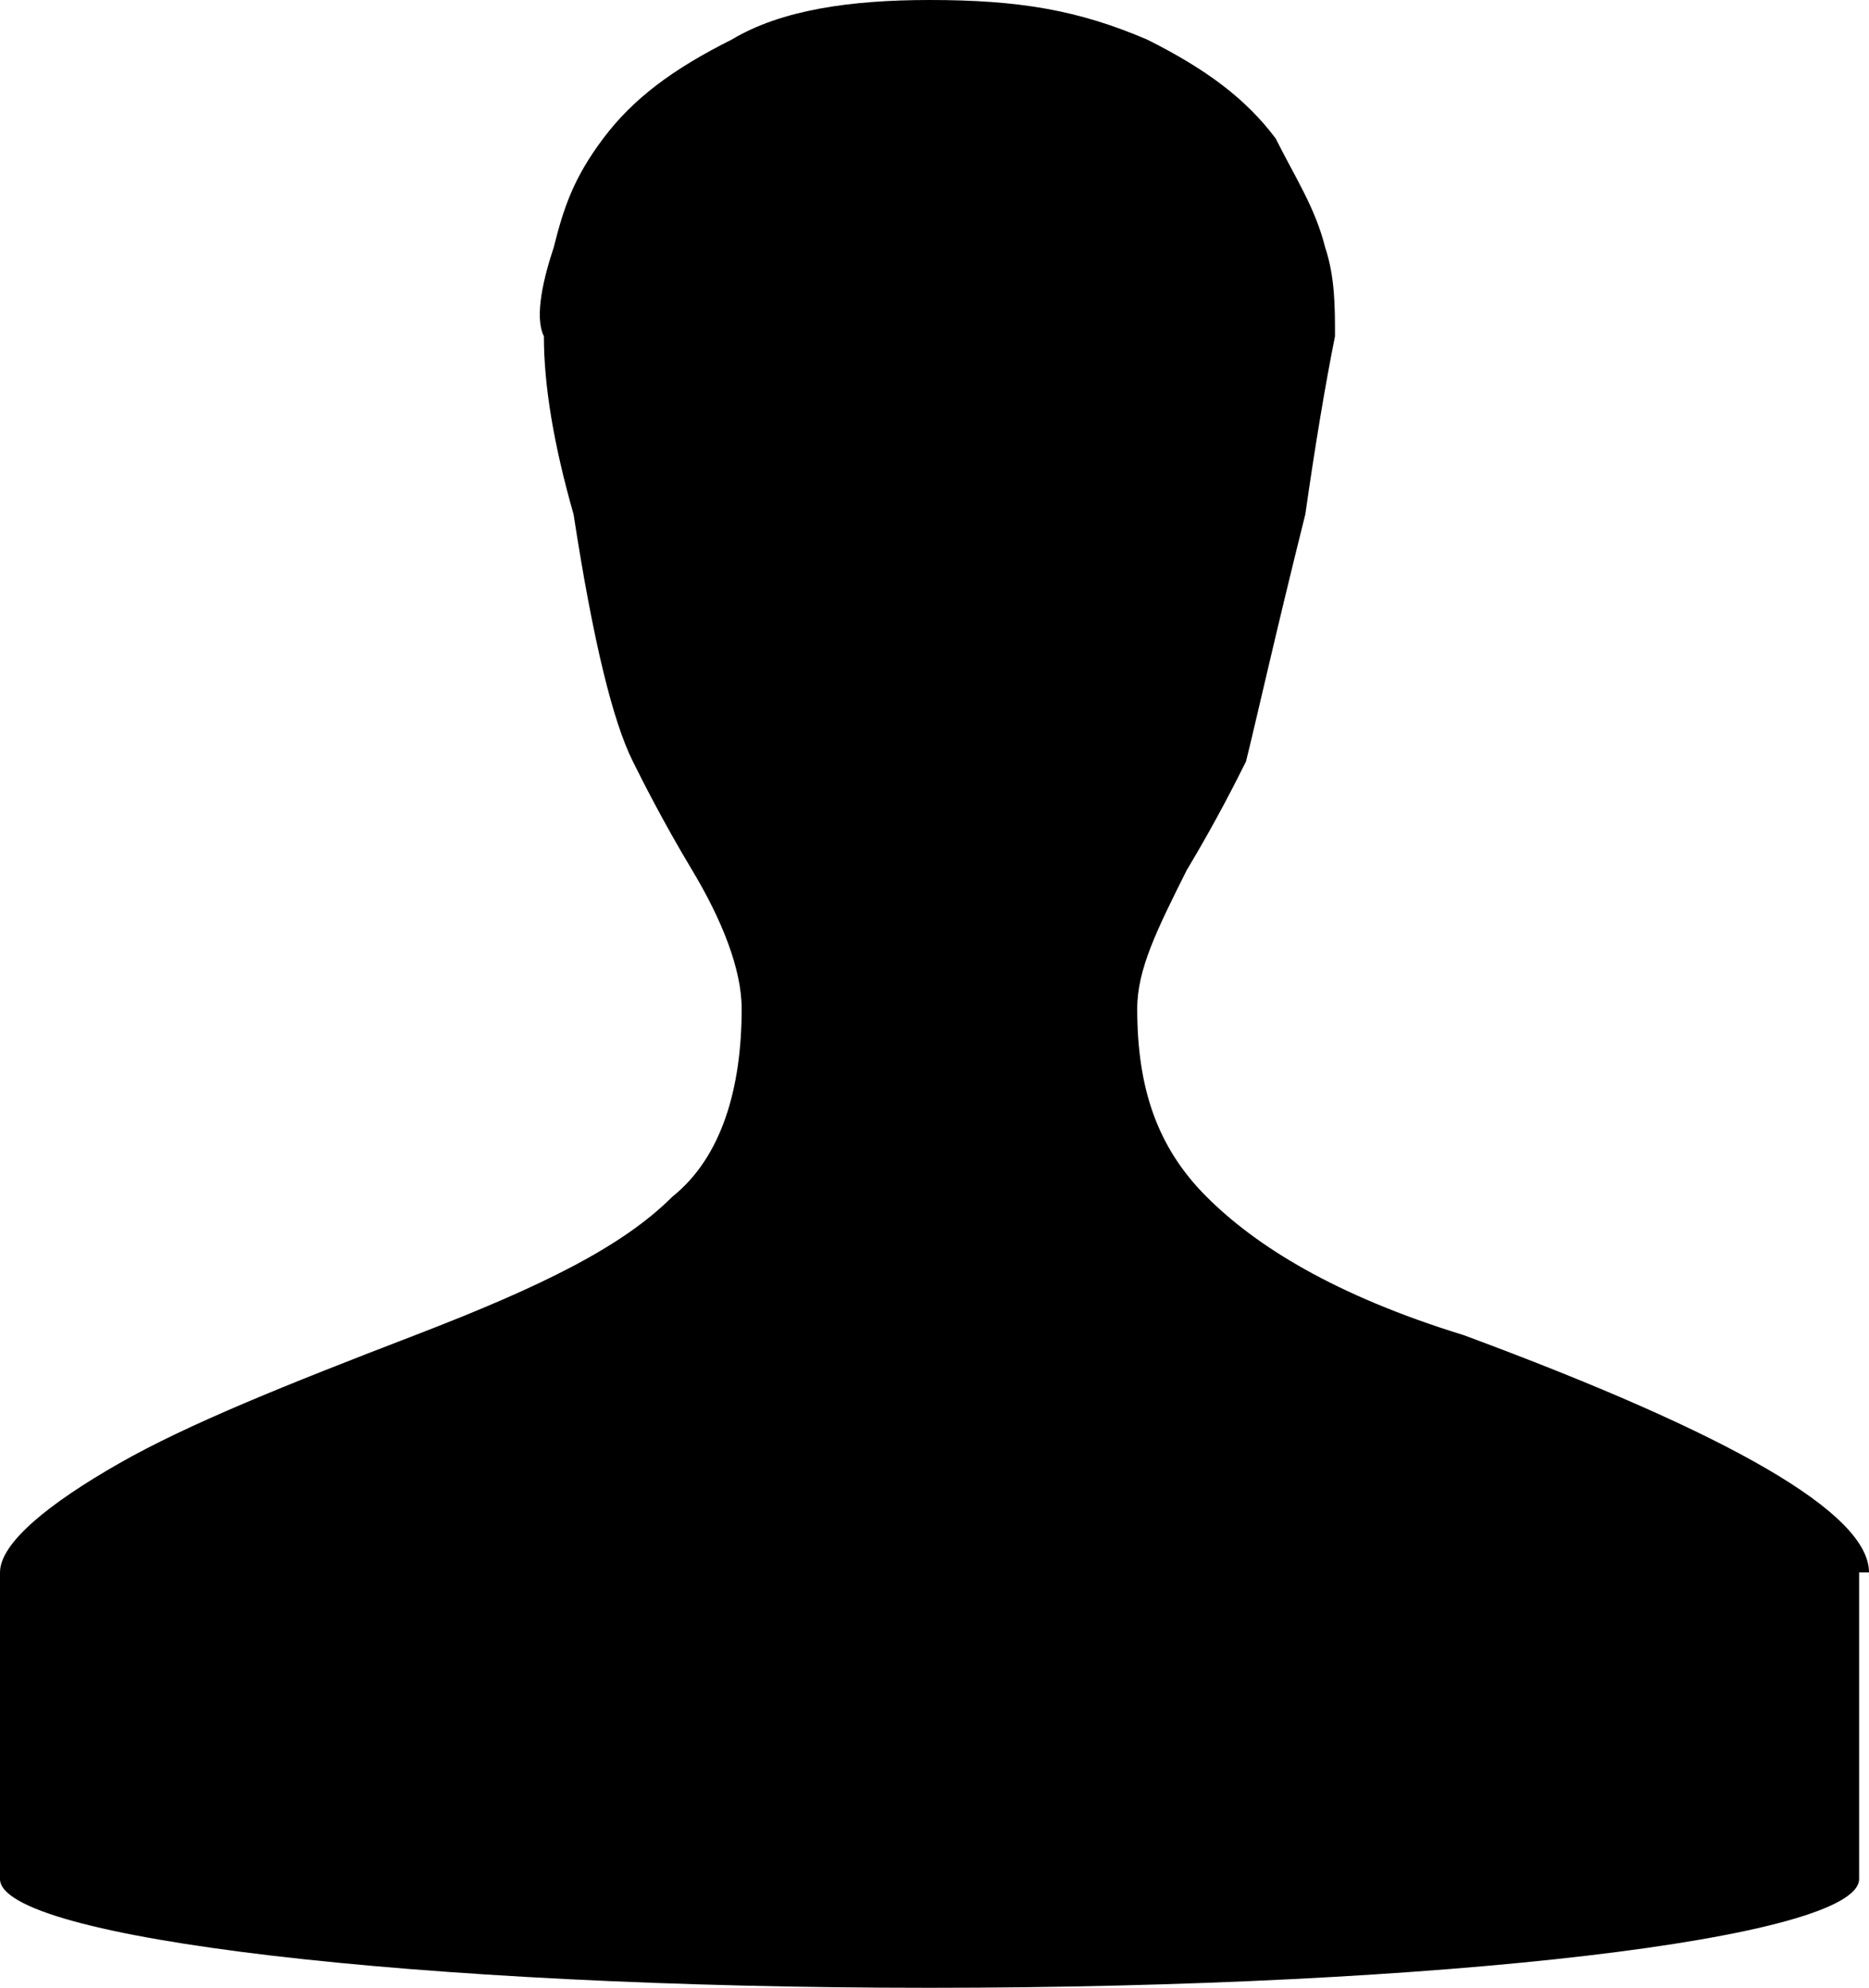 <?xml version="1.0" encoding="utf-8"?>
<svg version="1.1" id="Layer_1" xmlns="http://www.w3.org/2000/svg" xmlns:xlink="http://www.w3.org/1999/xlink" x="0px" y="0px"
	 viewBox="0 0 18.9 20.1" xml:space="preserve">
<path d="M18.9,15.9c0-0.6-1.4-1.4-4.1-2.4c-1.3-0.4-2.1-0.9-2.6-1.4c-0.5-0.5-0.7-1.1-0.7-1.9c0-0.4,0.2-0.8,0.5-1.4
	c0.3-0.5,0.5-0.9,0.6-1.1c0.1-0.4,0.3-1.3,0.6-2.5c0.1-0.7,0.2-1.3,0.3-1.8c0-0.3,0-0.6-0.1-0.9c-0.1-0.4-0.3-0.7-0.5-1.1
	c-0.3-0.4-0.7-0.7-1.3-1C10.9,0.1,10.3,0,9.4,0C8.6,0,7.9,0.1,7.4,0.4c-0.6,0.3-1,0.6-1.3,1C5.8,1.8,5.7,2.1,5.6,2.5
	C5.5,2.8,5.4,3.2,5.5,3.4c0,0.5,0.1,1.1,0.3,1.8c0.2,1.3,0.4,2.1,0.6,2.5c0.1,0.2,0.3,0.6,0.6,1.1c0.3,0.5,0.5,1,0.5,1.4
	c0,0.8-0.2,1.5-0.7,1.9c-0.5,0.5-1.3,0.9-2.6,1.4c-1.3,0.5-2.3,0.9-3,1.3S0,15.6,0,15.9v3v0h0c0,0,0,0,0,0.1c0,0.6,4.2,1.1,9.4,1.1
	s9.4-0.5,9.4-1.1c0,0,0,0,0-0.1h0V15.9z"/>
</svg>
